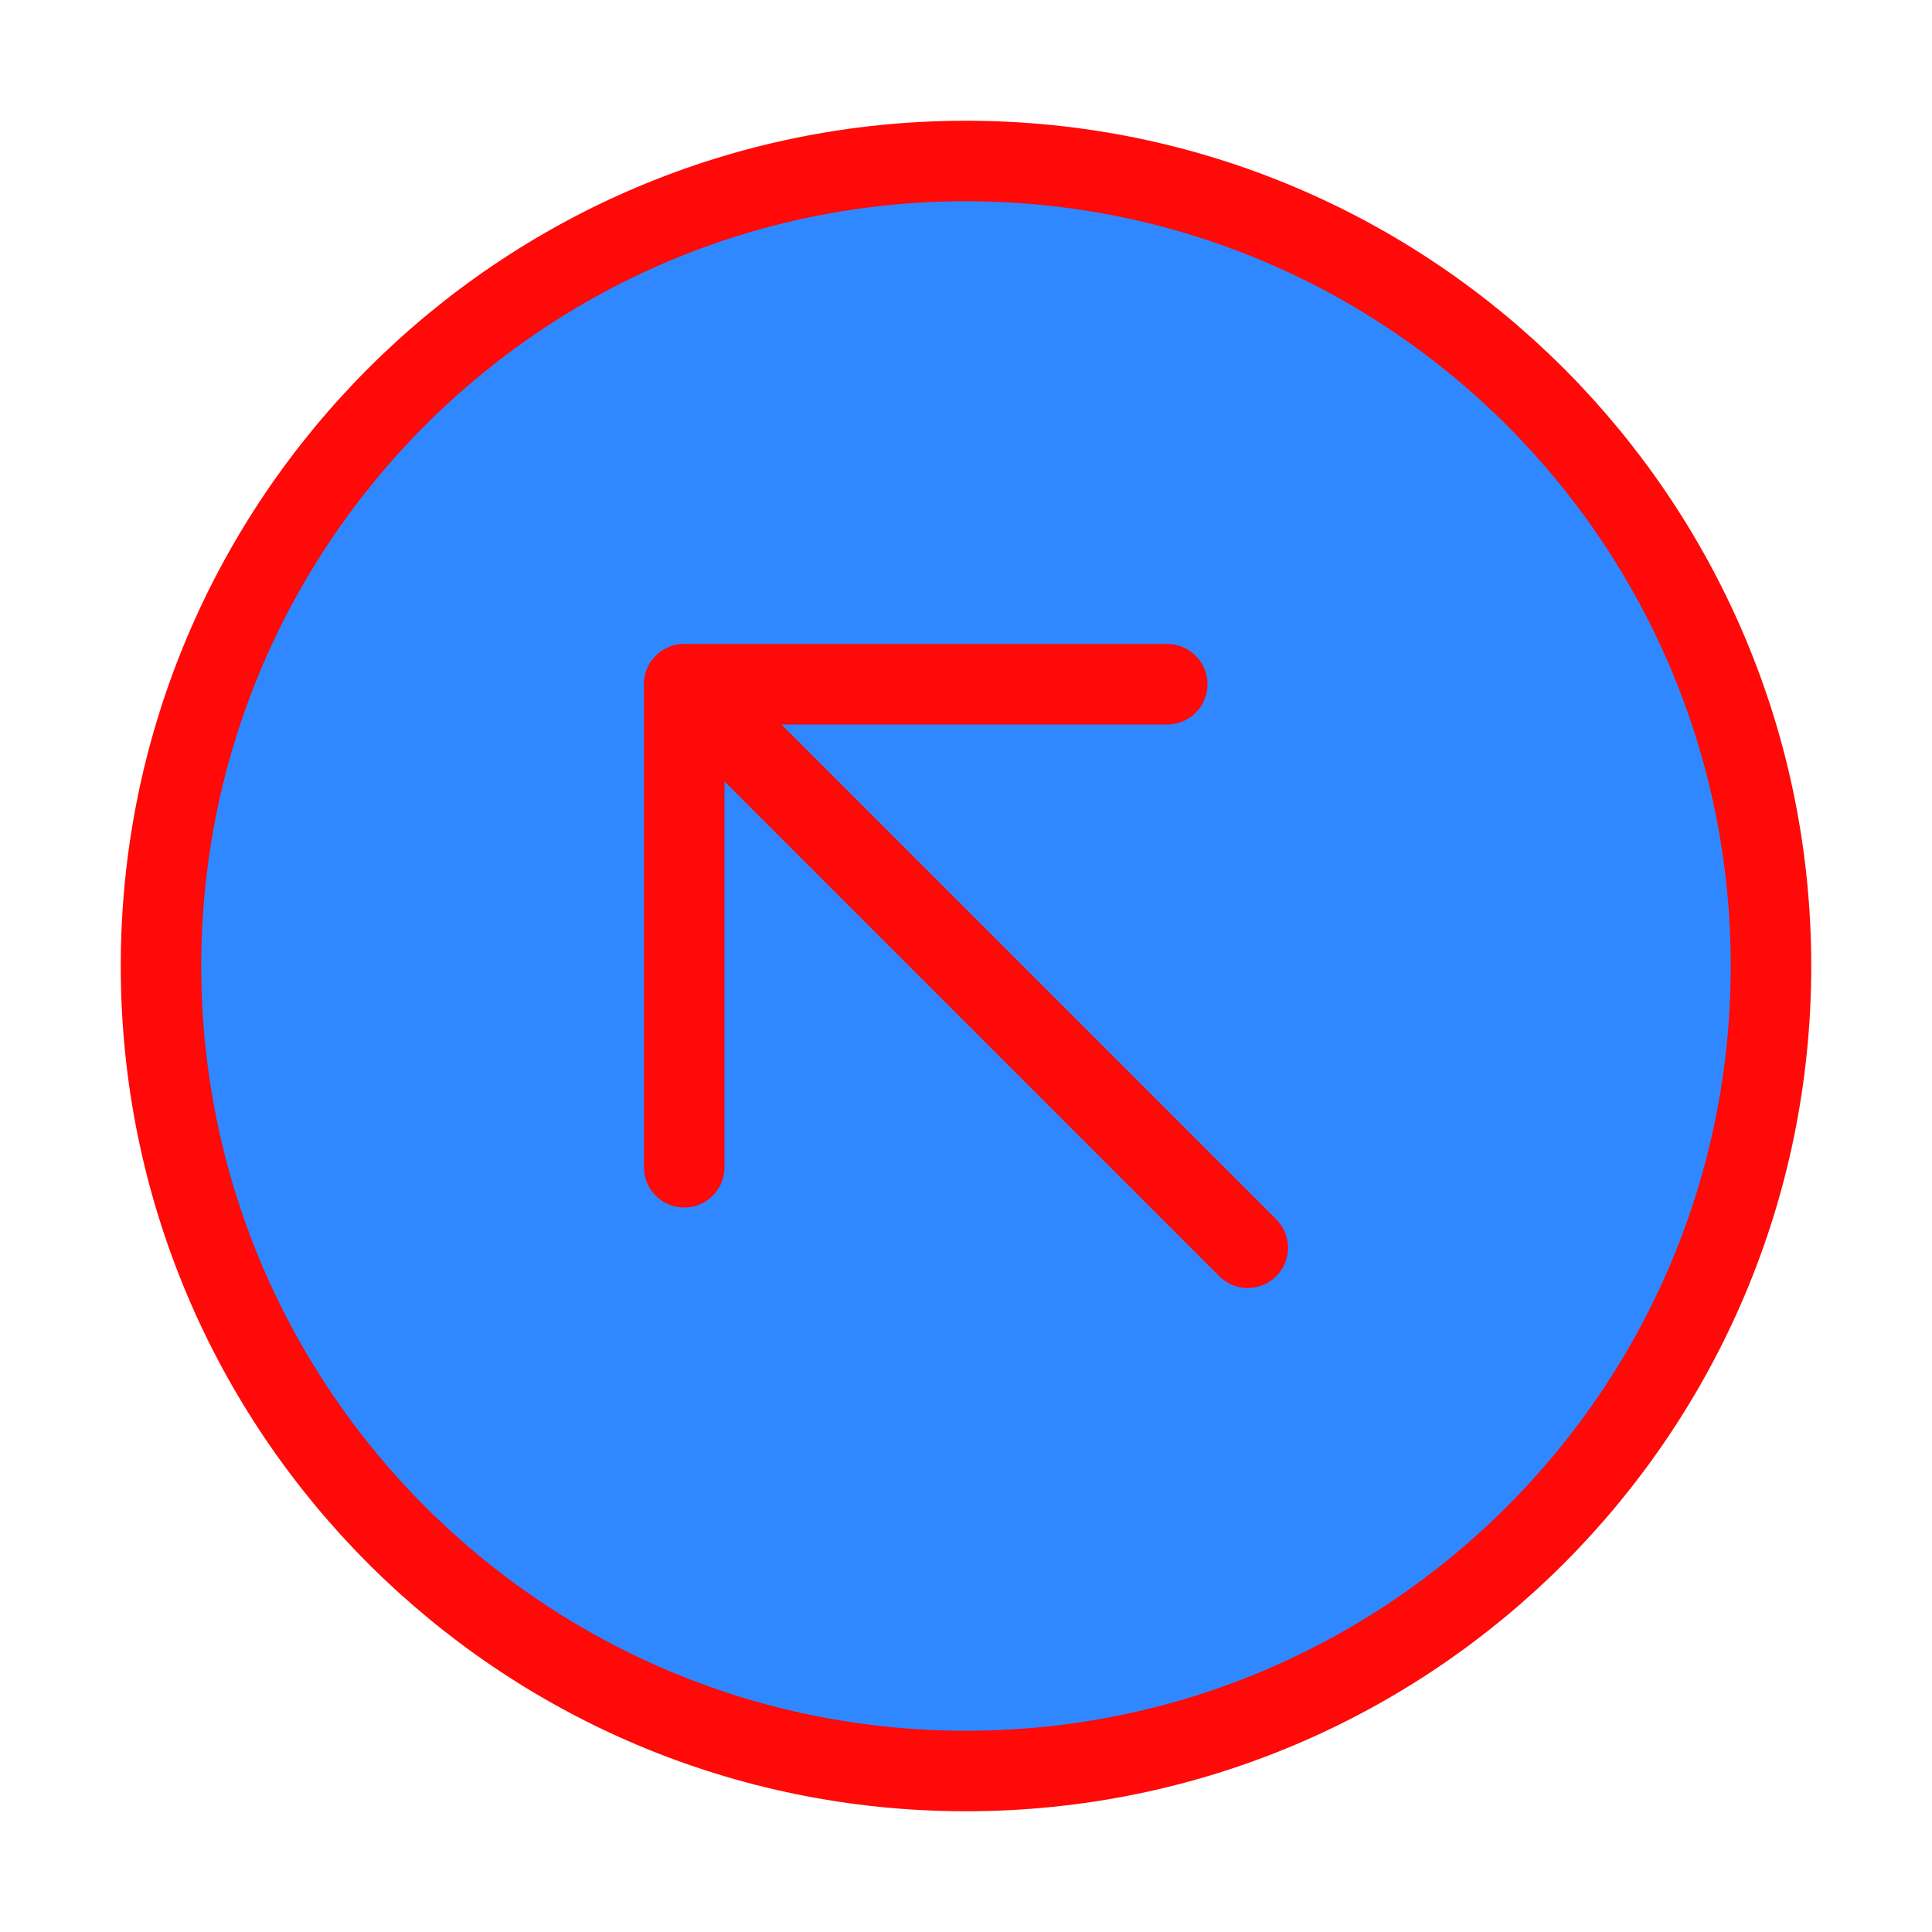 <?xml version="1.0" encoding="UTF-8"?><svg width="24" height="24" viewBox="0 0 48 48" fill="none" xmlns="http://www.w3.org/2000/svg"><path d="M24 44C35.046 44 44 35.046 44 24C44 12.954 35.046 4 24 4C12.954 4 4 12.954 4 24C4 35.046 12.954 44 24 44Z" fill="#2F88FF" stroke="#FF0909" stroke-width="2" stroke-linejoin="round"/><path d="M31 31L17 17" stroke="#FF0909" stroke-width="2" stroke-linecap="round" stroke-linejoin="round"/><path d="M29 17H17V29" stroke="#FF0909" stroke-width="2" stroke-linecap="round" stroke-linejoin="round"/></svg>